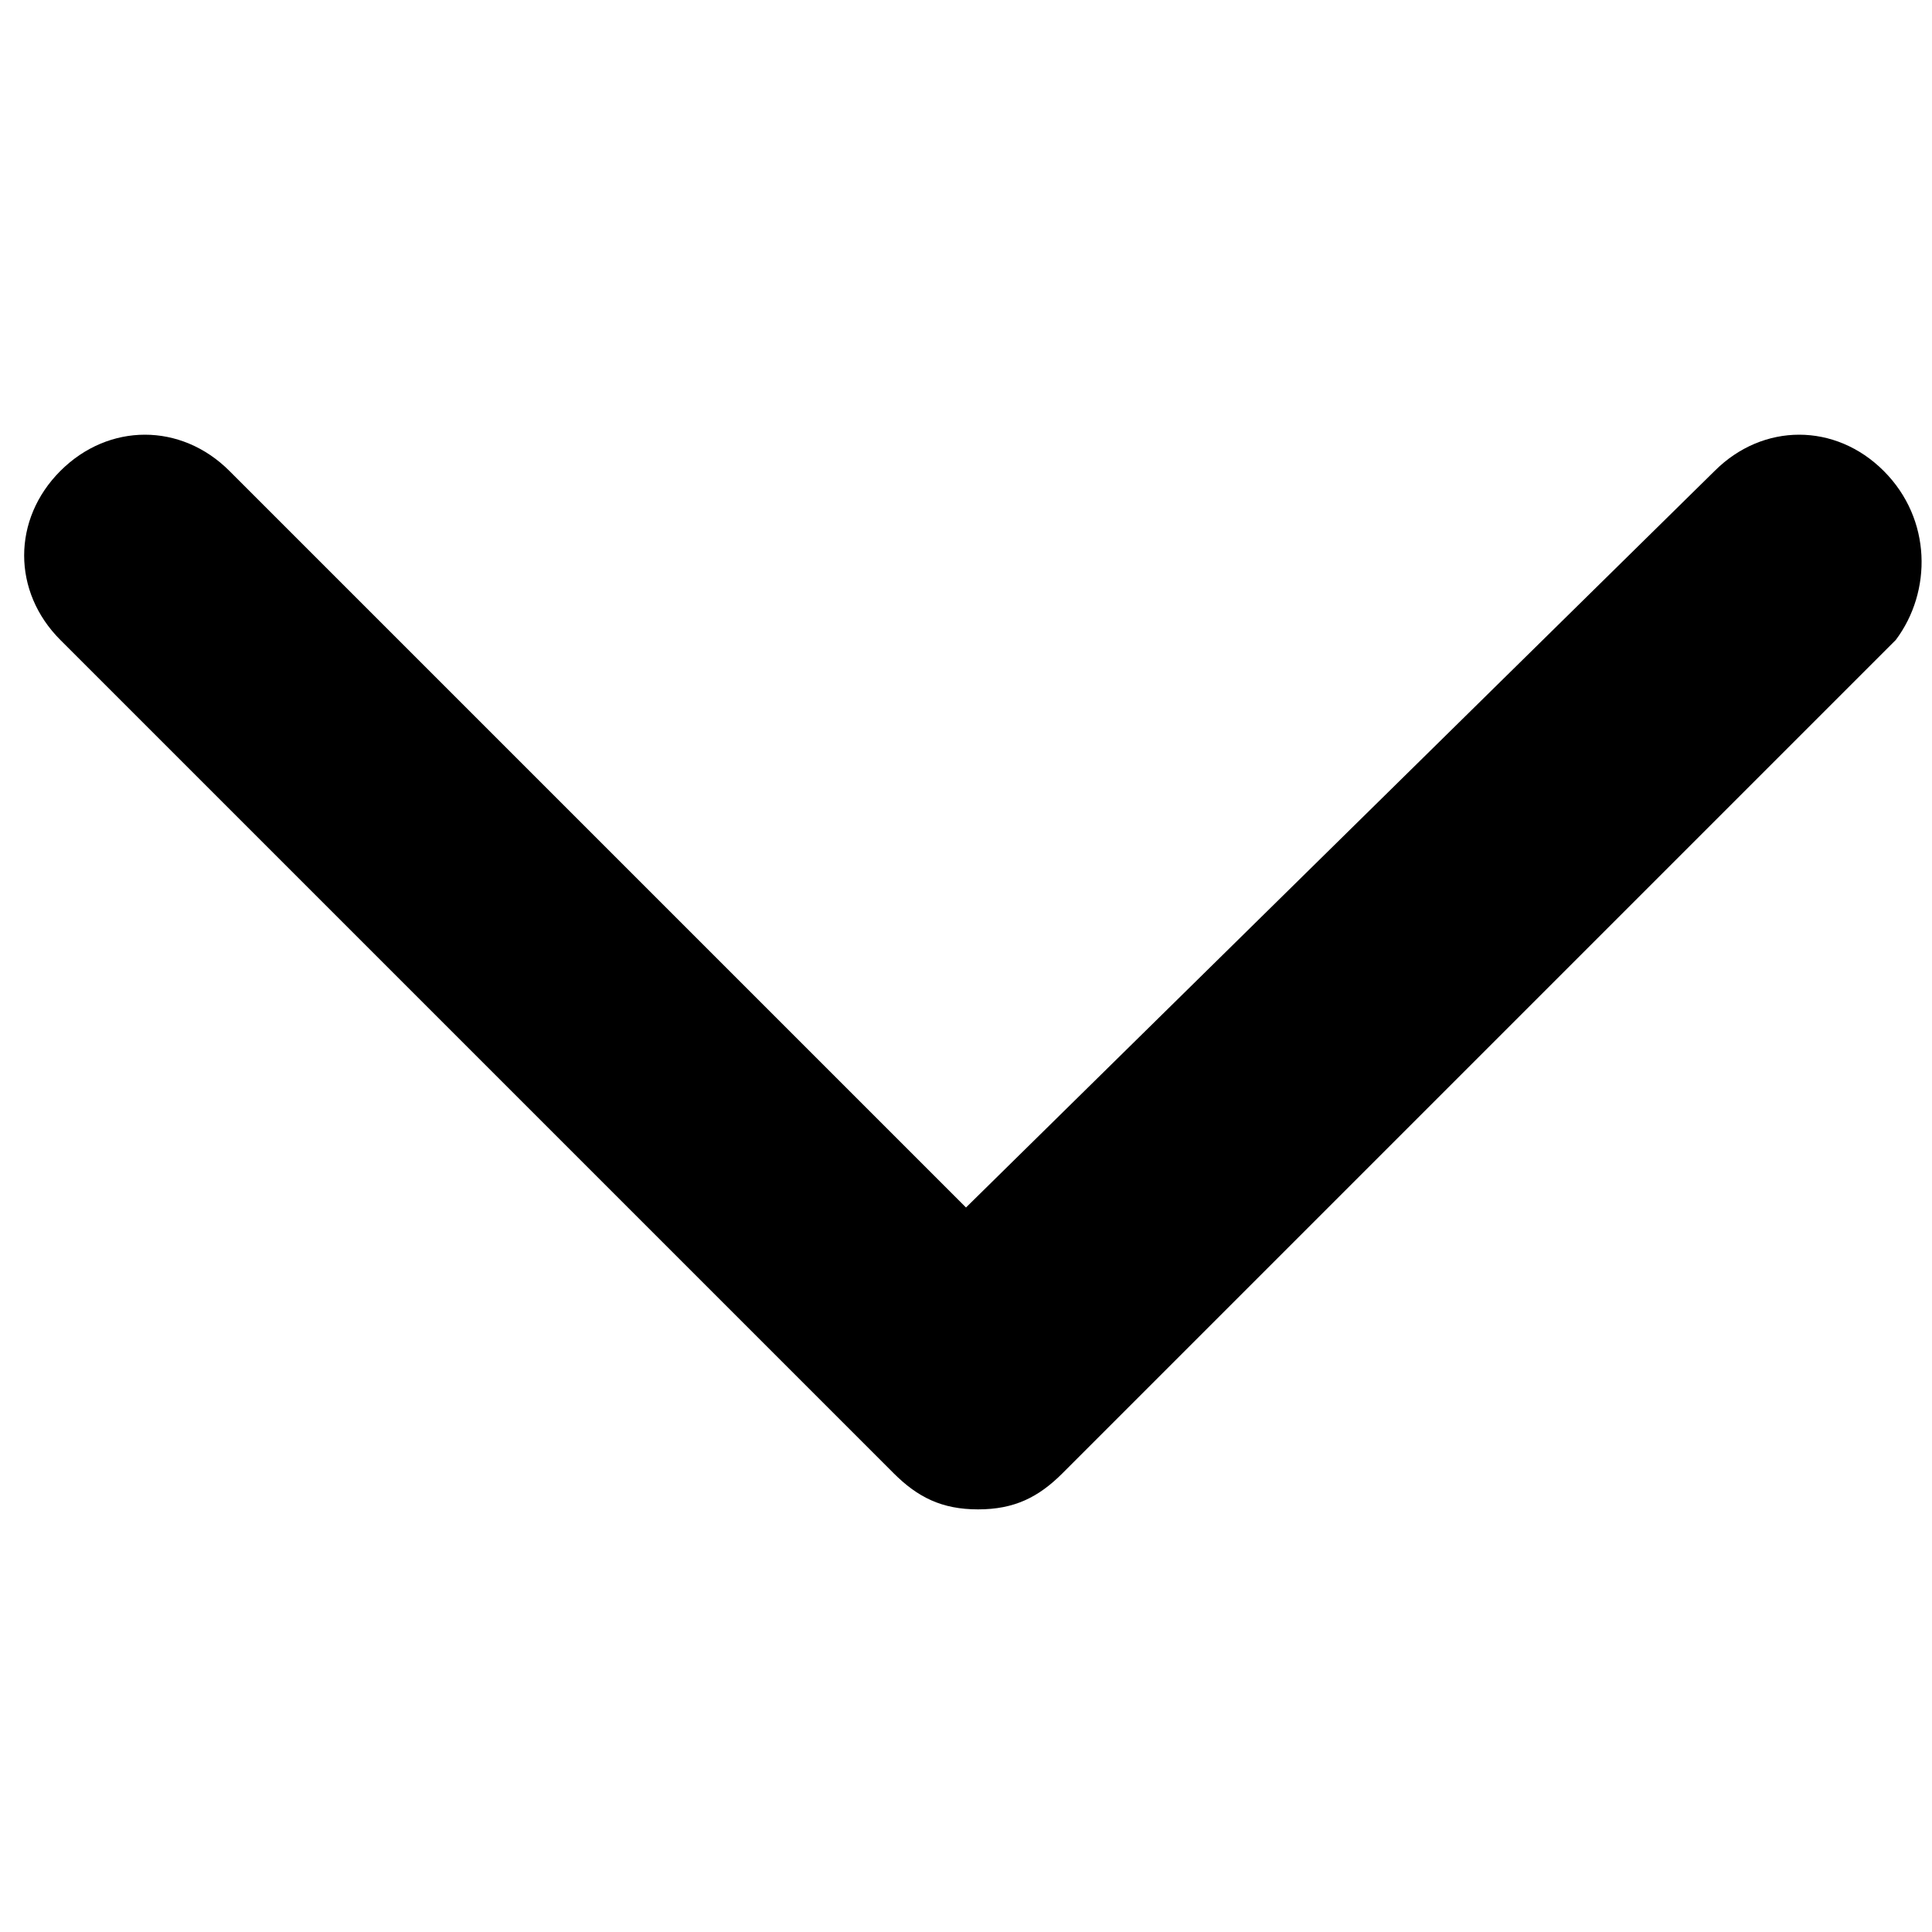 <svg xmlns="http://www.w3.org/2000/svg" viewBox="0 0 16 16" class="icon icon-xxs align-top "><path d="M15.6 3.9c-.4-.4-1-.4-1.4 0L8 10 1.9 3.9c-.4-.4-1-.4-1.4 0s-.4 1 0 1.4l6.9 6.9c.2.2.4.3.7.3s.5-.1.7-.3l6.9-6.9c.3-.4.3-1-.1-1.4z"></path></svg>